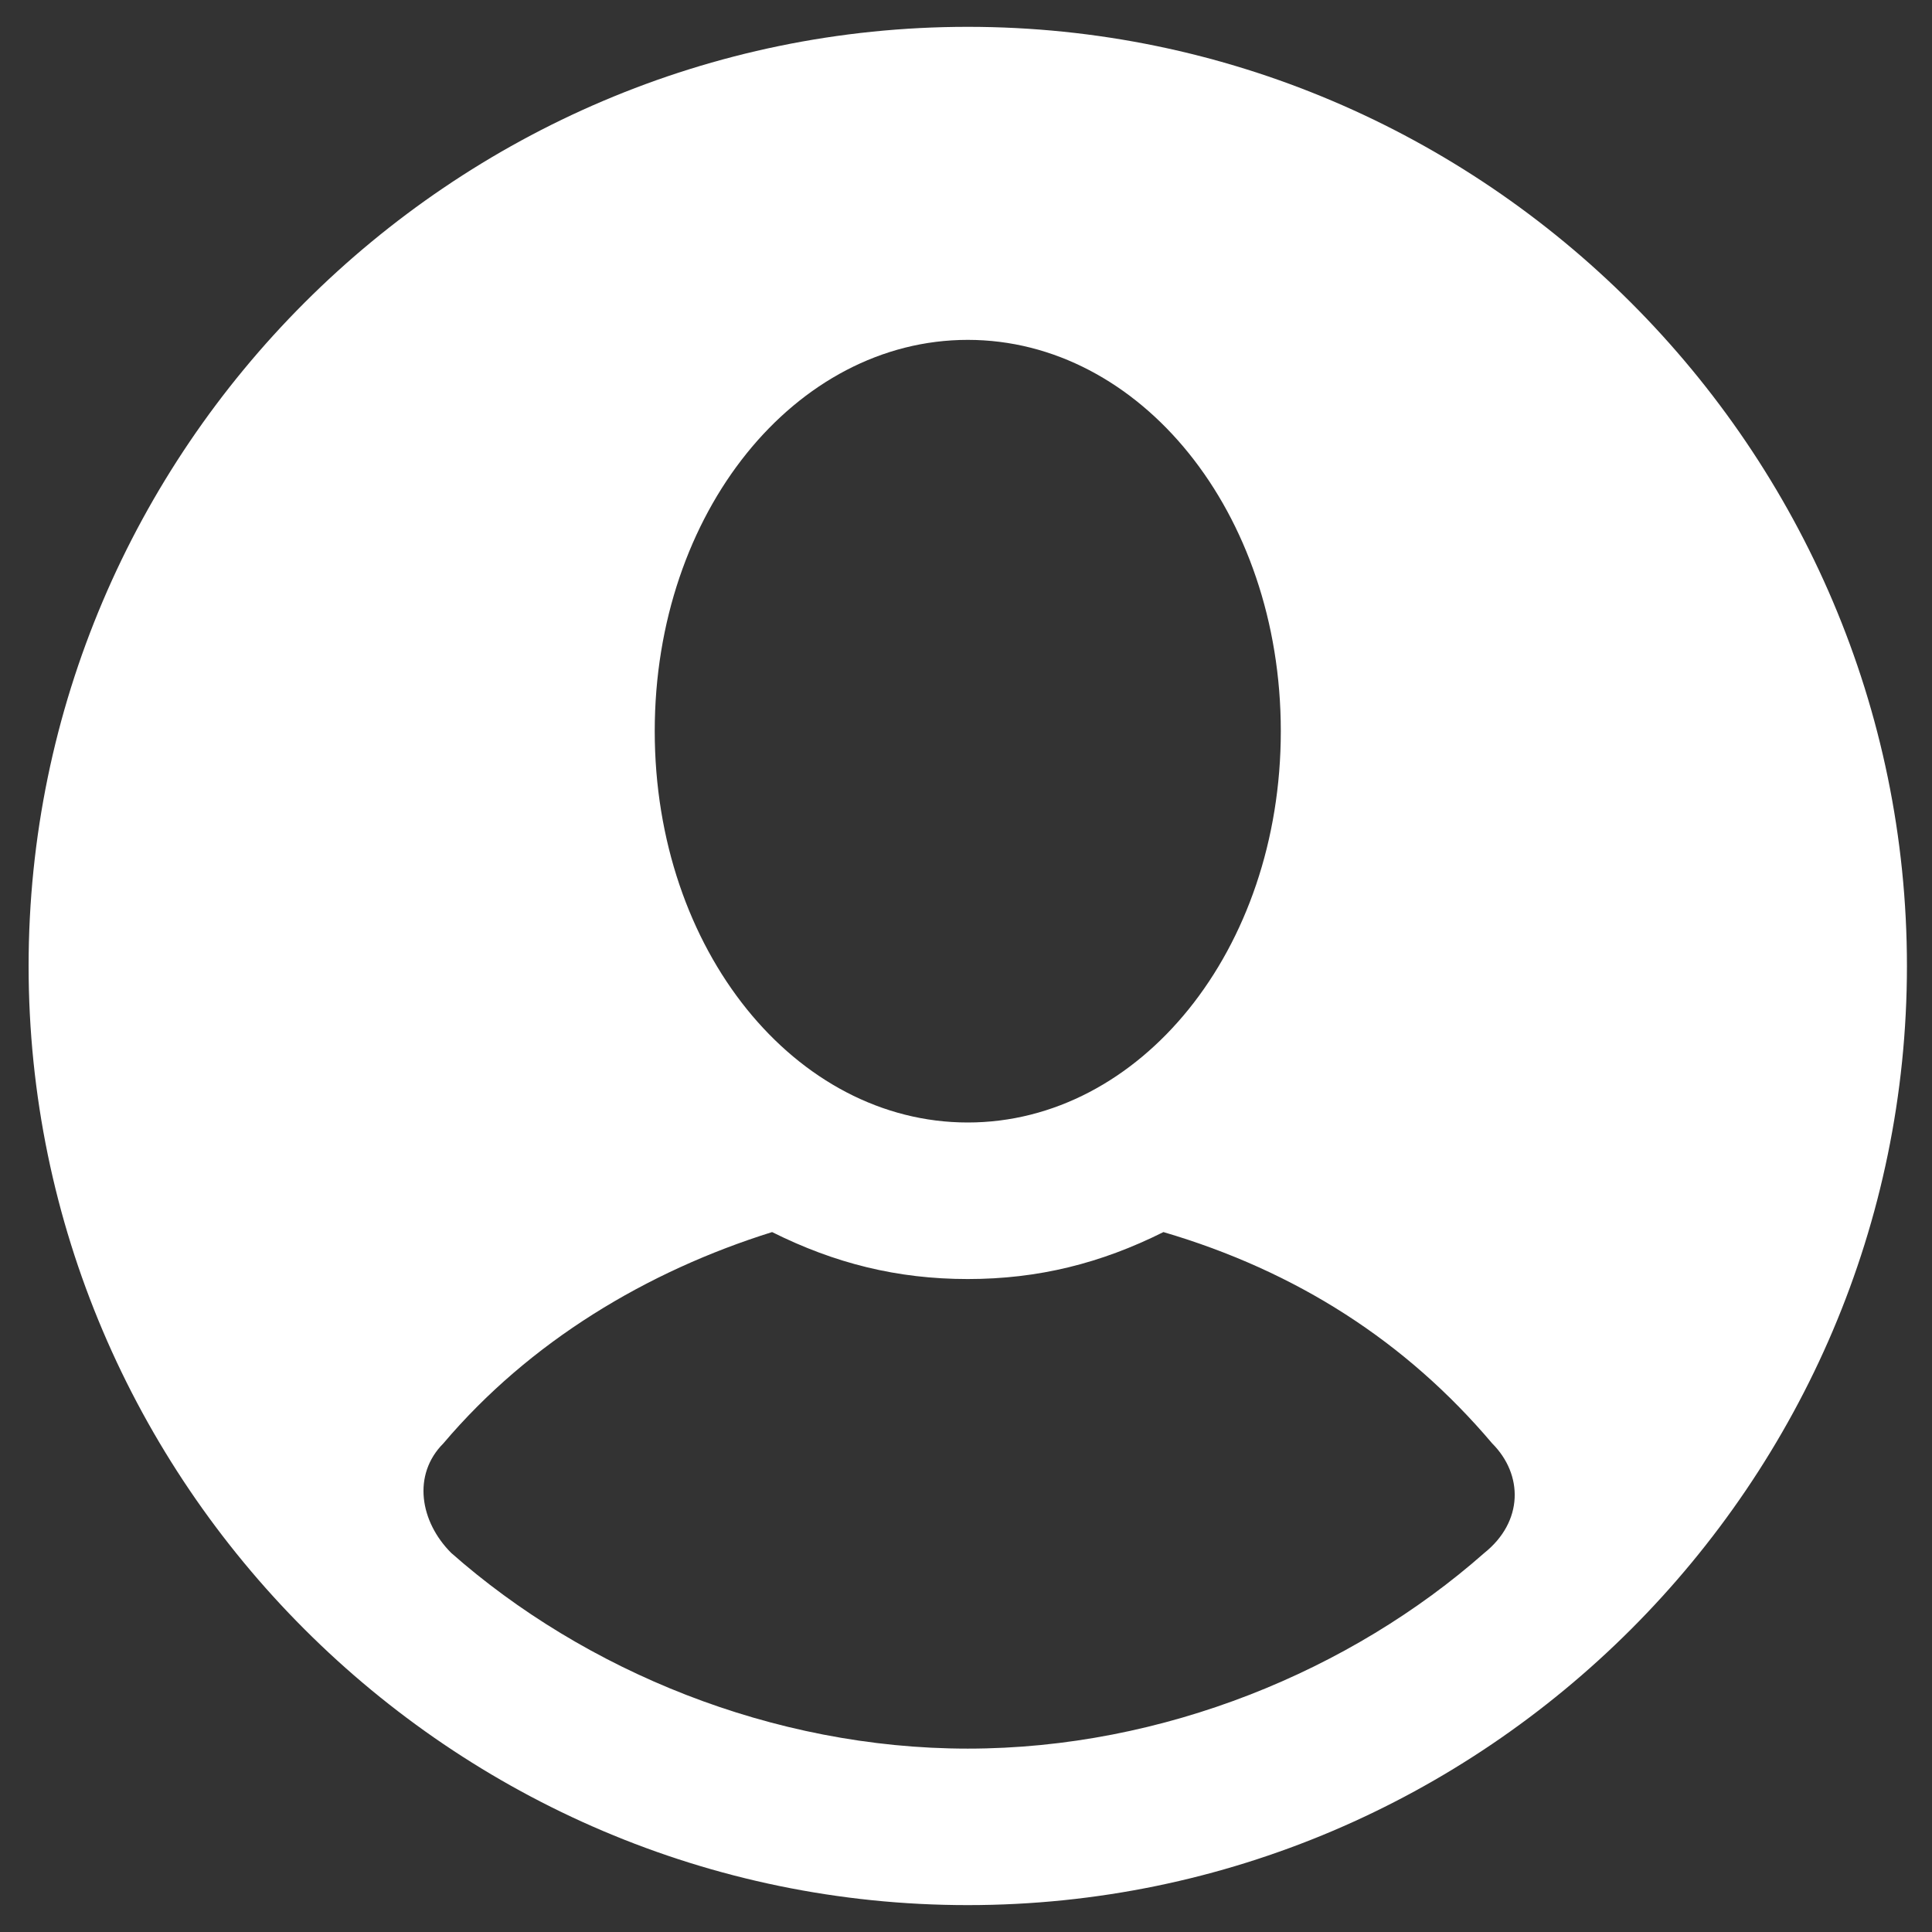 <svg width="36" height="36" viewBox="0 0 36 36" fill="none" xmlns="http://www.w3.org/2000/svg">
<rect x="0" y="0" width="36" height="36" fill="#333333" stroke="none"/>
<g clip-path="url(#clip0_935_993)">
<path d="M18.033 0.5C8.408 0.5 0.533 8.375 0.533 18C0.533 27.625 8.408 35.499 18.033 35.499C27.658 35.499 35.533 27.625 35.533 18C35.533 8.375 27.658 0.5 18.033 0.5ZM18.033 6.333C21.241 6.333 23.866 9.541 23.866 13.624C23.866 17.708 21.241 20.916 18.033 20.916C14.825 20.916 12.2 17.708 12.2 13.624C12.2 9.541 14.825 6.333 18.033 6.333ZM27.658 28.937C25.179 31.125 21.679 32.583 18.033 32.583C14.387 32.583 10.887 31.125 8.408 28.937C7.825 28.354 7.679 27.479 8.262 26.895C9.867 25 12.054 23.687 14.387 22.958C15.554 23.541 16.721 23.833 18.033 23.833C19.346 23.833 20.512 23.541 21.679 22.958C24.158 23.687 26.2 25 27.804 26.895C28.387 27.479 28.387 28.354 27.658 28.937Z" fill="white"/>
</g>
<defs>
<clipPath id="clip0_935_993">
<rect width="35" height="35" fill="white" transform="translate(0.533 0.5)"/>
</clipPath>
</defs>
</svg>
